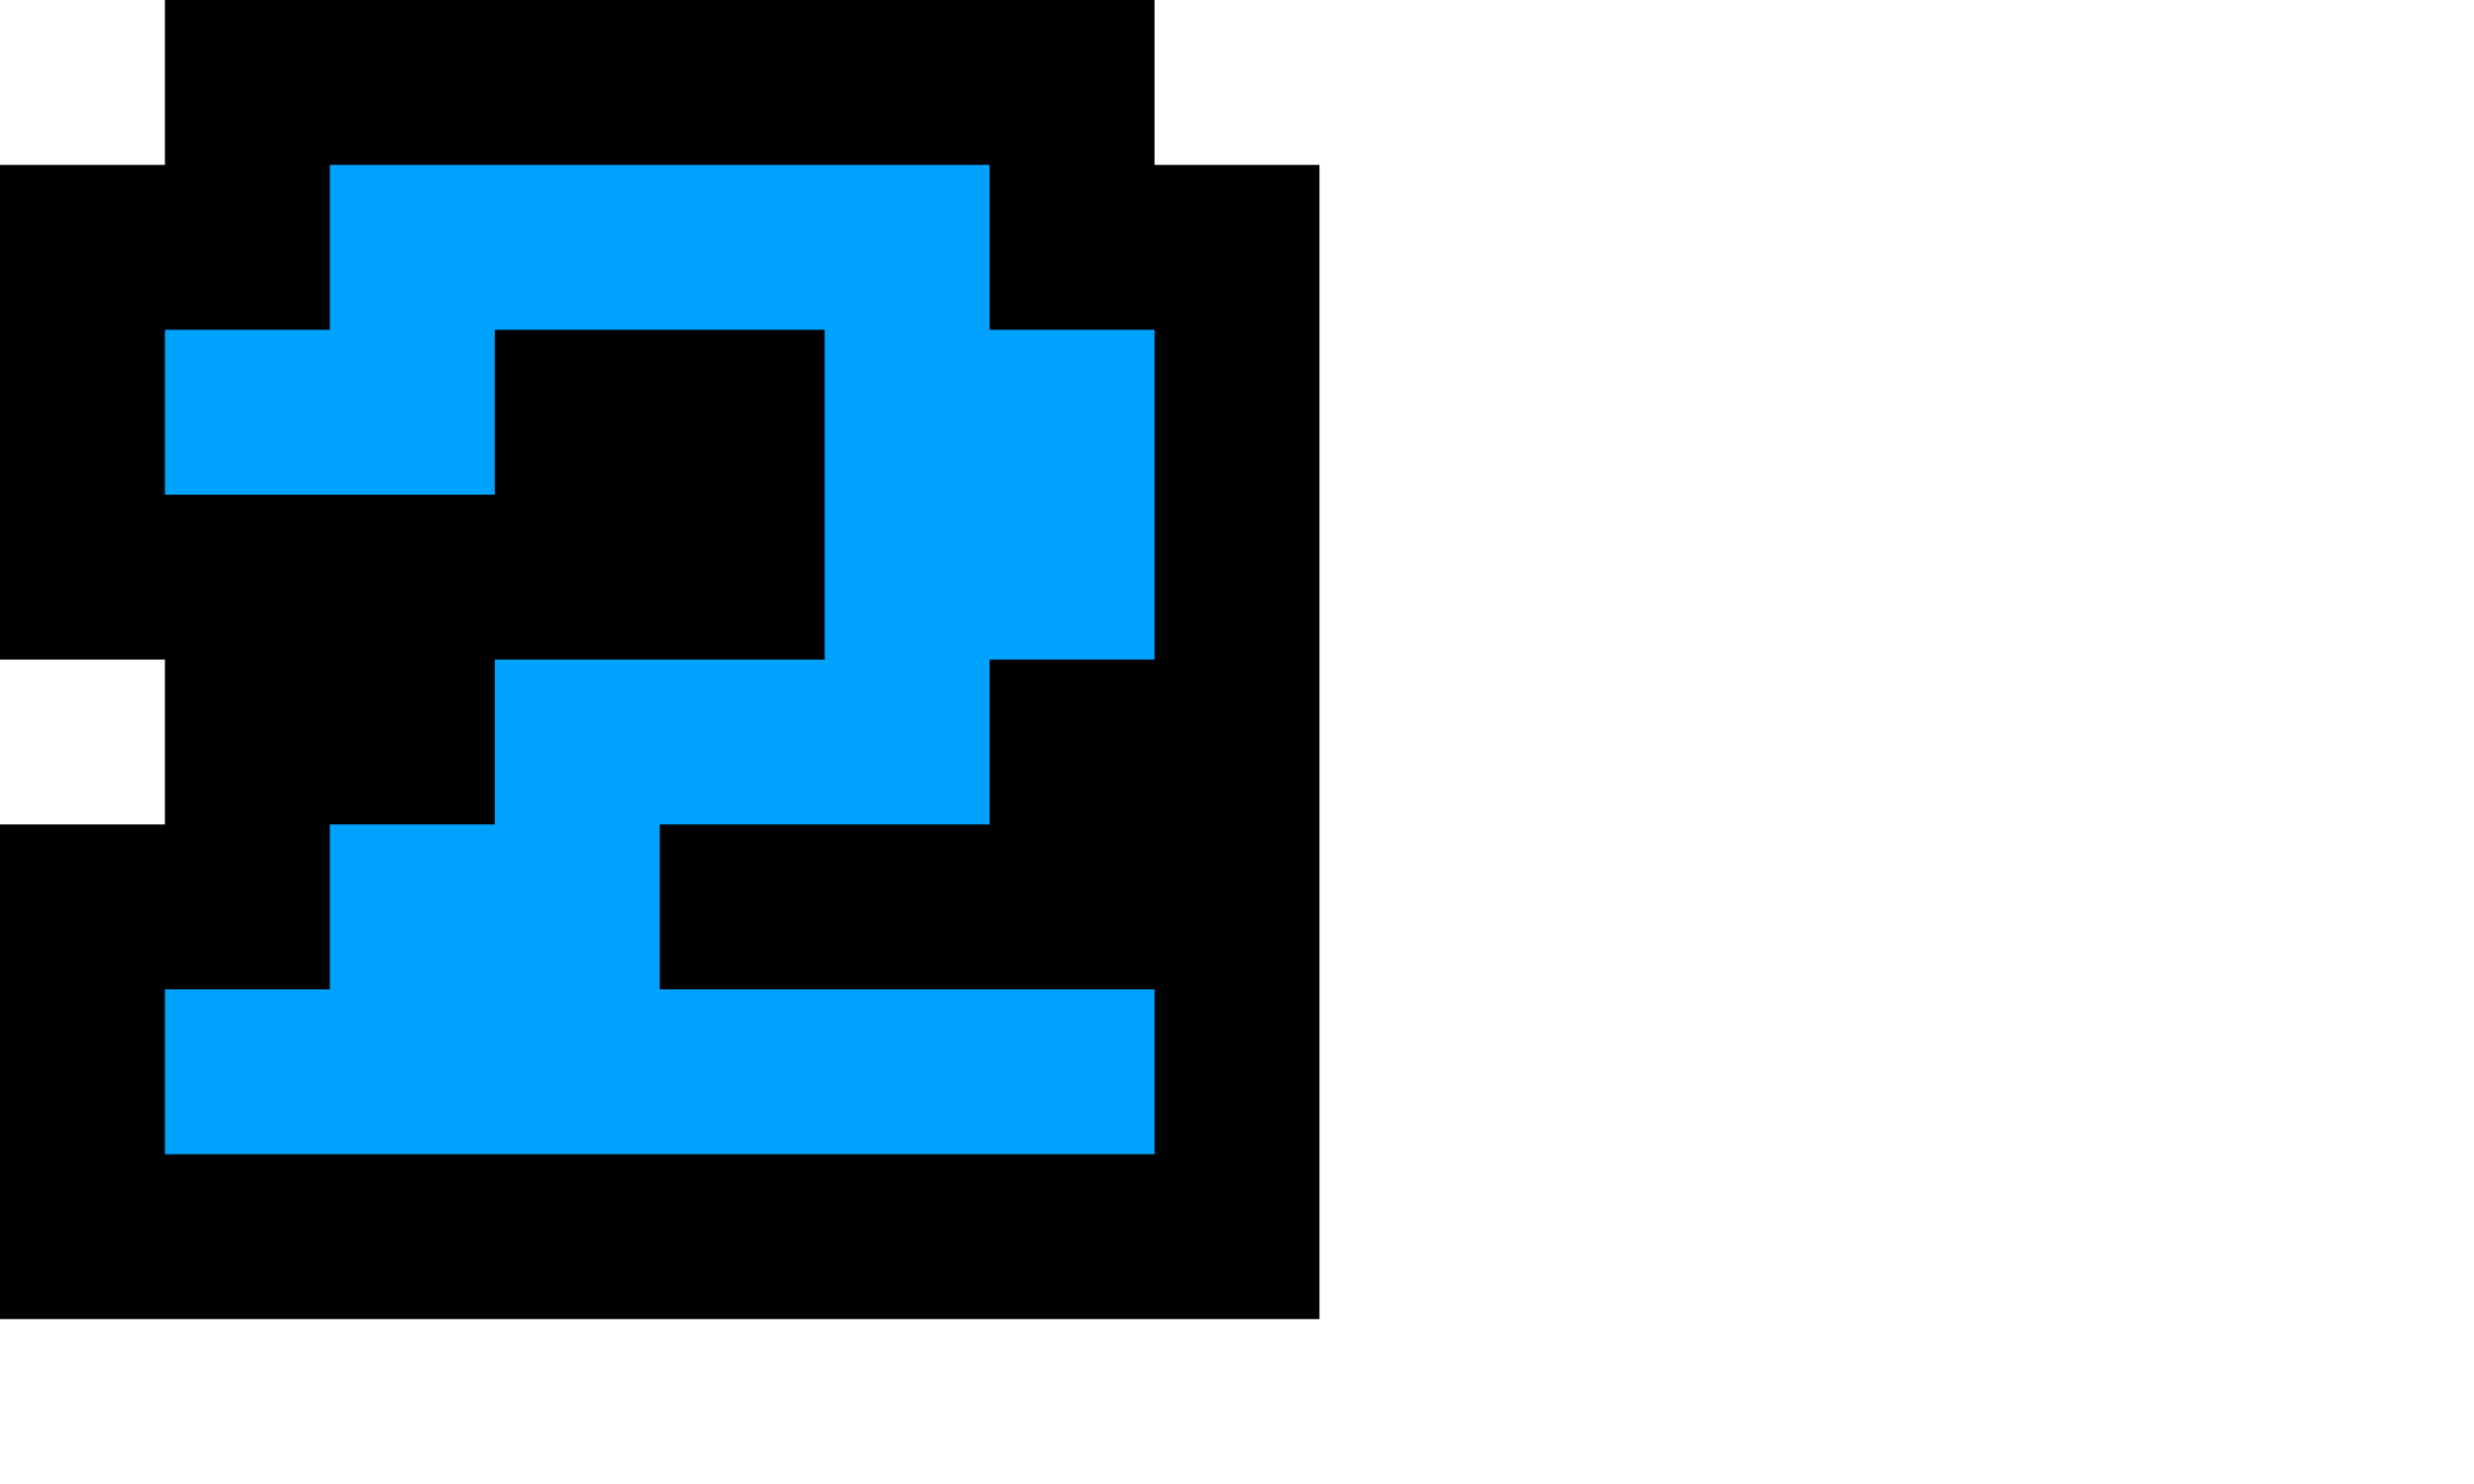 <?xml version="1.0" encoding="UTF-8"?>
<svg width="150px" height="90px" viewBox="0 0 150 90" xmlns="http://www.w3.org/2000/svg" xmlns:xlink="http://www.w3.org/1999/xlink" version="1.1">
 <!-- Generated by Pixelmator Pro 1.4.1 -->
 <path id="path" d="M0 40 L0 10 10 10 10 0 70 0 70 10 80 10 80 80 C80 80 0 80 0 80 L0 50 10 50 10 40 C10 40 0 40 0 40 Z" fill="#000000" fill-opacity="1" stroke="none"/>
 <path id="path-1" d="M10 20 L20 20 20 10 60 10 60 20 70 20 70 40 60 40 60 50 40 50 40 60 70 60 70 70 10 70 C10 70 10 60 10 60 10 60 20 60 20 60 L20 50 30 50 30 40 50 40 50 20 30 20 30 30 10 30 10 20 Z" fill="#00a2ff" fill-opacity="1" stroke="none"/>
</svg>
